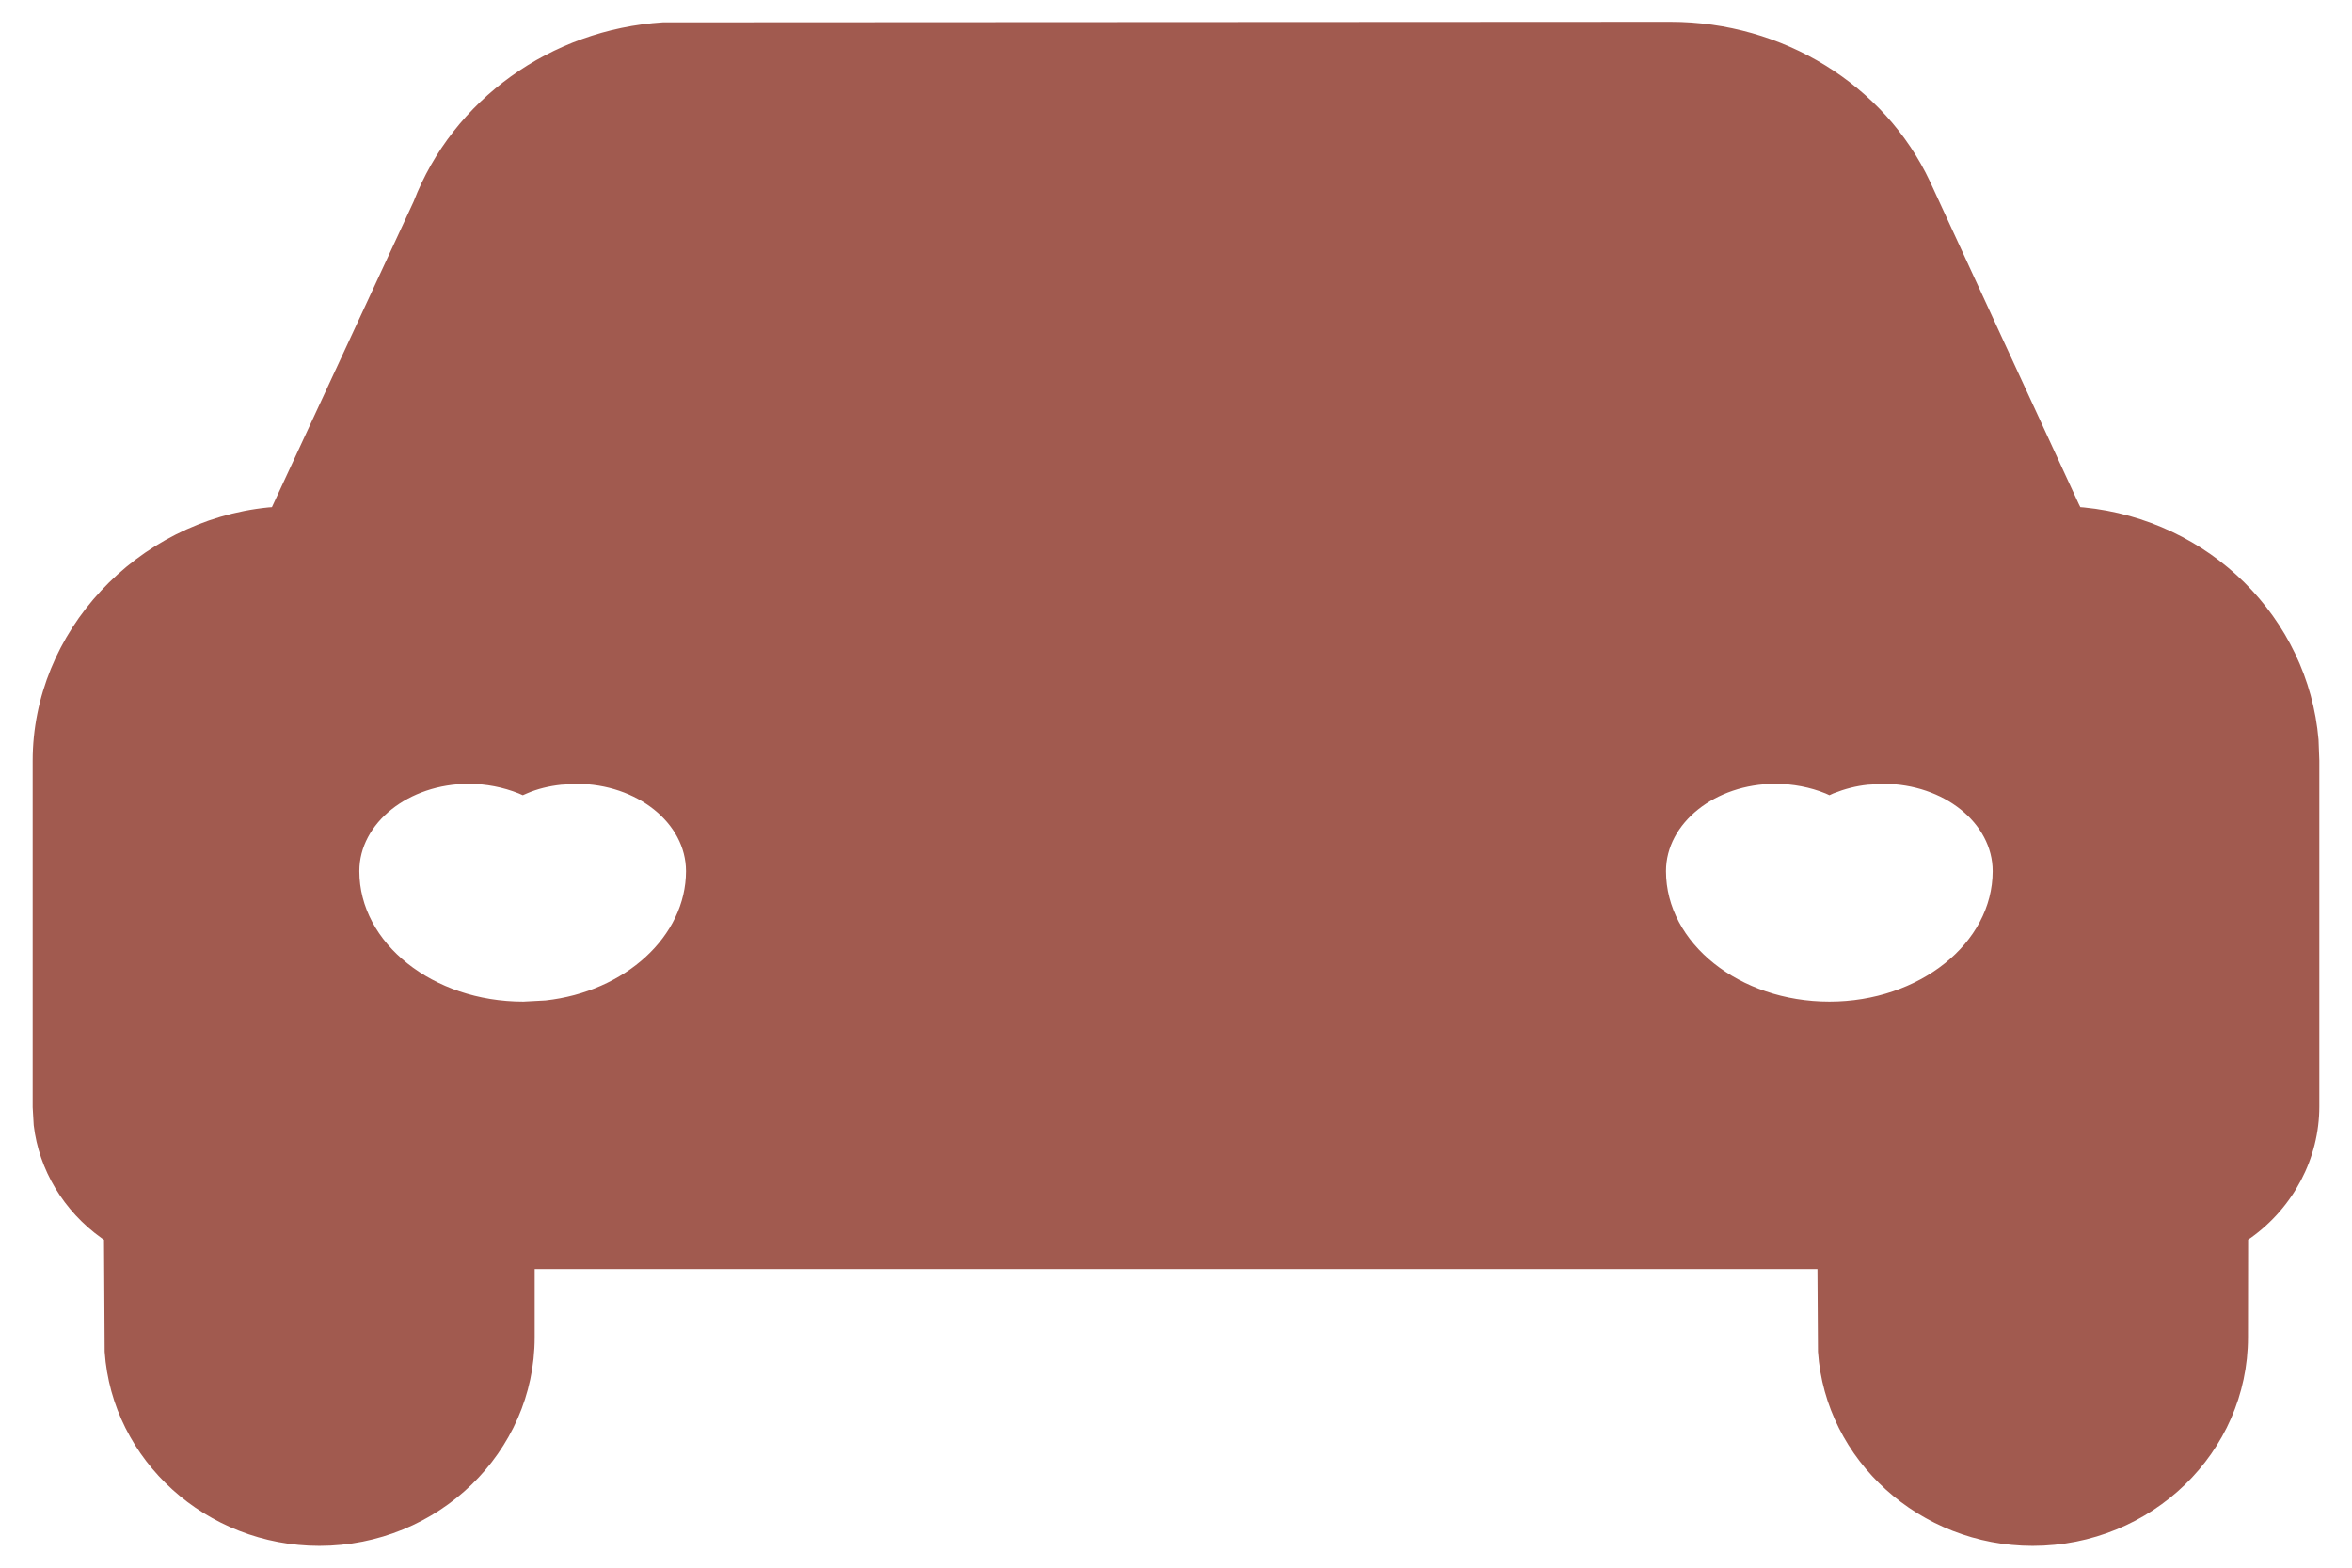 <svg width="18" height="12" viewBox="0 0 18 12" fill="none" xmlns="http://www.w3.org/2000/svg">
<path id="Combined Shape" fill-rule="evenodd" clip-rule="evenodd" d="M15.921 3.882L15.909 3.858L14.771 1.391C14.423 0.648 13.643 0.167 12.784 0.167L5.073 0.171C4.216 0.225 3.466 0.763 3.165 1.544L2.081 3.882L2.054 3.884C1.043 3.986 0.25 4.837 0.25 5.824V8.475L0.258 8.613C0.298 8.955 0.487 9.27 0.777 9.477L0.796 9.49L0.801 10.347C0.858 11.18 1.58 11.833 2.444 11.833C3.352 11.833 4.092 11.117 4.092 10.236V9.714H13.909L13.913 10.347C13.971 11.18 14.694 11.833 15.556 11.833C16.466 11.833 17.204 11.117 17.204 10.236L17.205 9.489L17.224 9.476C17.553 9.242 17.75 8.865 17.75 8.471V5.822L17.744 5.662C17.664 4.728 16.909 3.979 15.947 3.884L15.921 3.882ZM4.174 7.658C4.785 7.591 5.25 7.166 5.25 6.668C5.25 6.3 4.875 6.001 4.414 6L4.294 6.007C4.201 6.017 4.111 6.039 4.033 6.073L4.001 6.087L3.969 6.073C3.851 6.026 3.72 6 3.588 6C3.126 6 2.75 6.3 2.75 6.668C2.75 7.22 3.313 7.667 4.005 7.667L4.174 7.658ZM15.25 6.668C15.25 7.22 14.688 7.667 14.001 7.667C13.312 7.667 12.75 7.22 12.75 6.668C12.75 6.3 13.126 6 13.587 6C13.721 6 13.854 6.026 13.97 6.073L14.001 6.087L14.031 6.073C14.12 6.038 14.206 6.016 14.294 6.007L14.416 6C14.876 6.001 15.25 6.3 15.25 6.668Z" fill="#A15A4F"/>
</svg>
